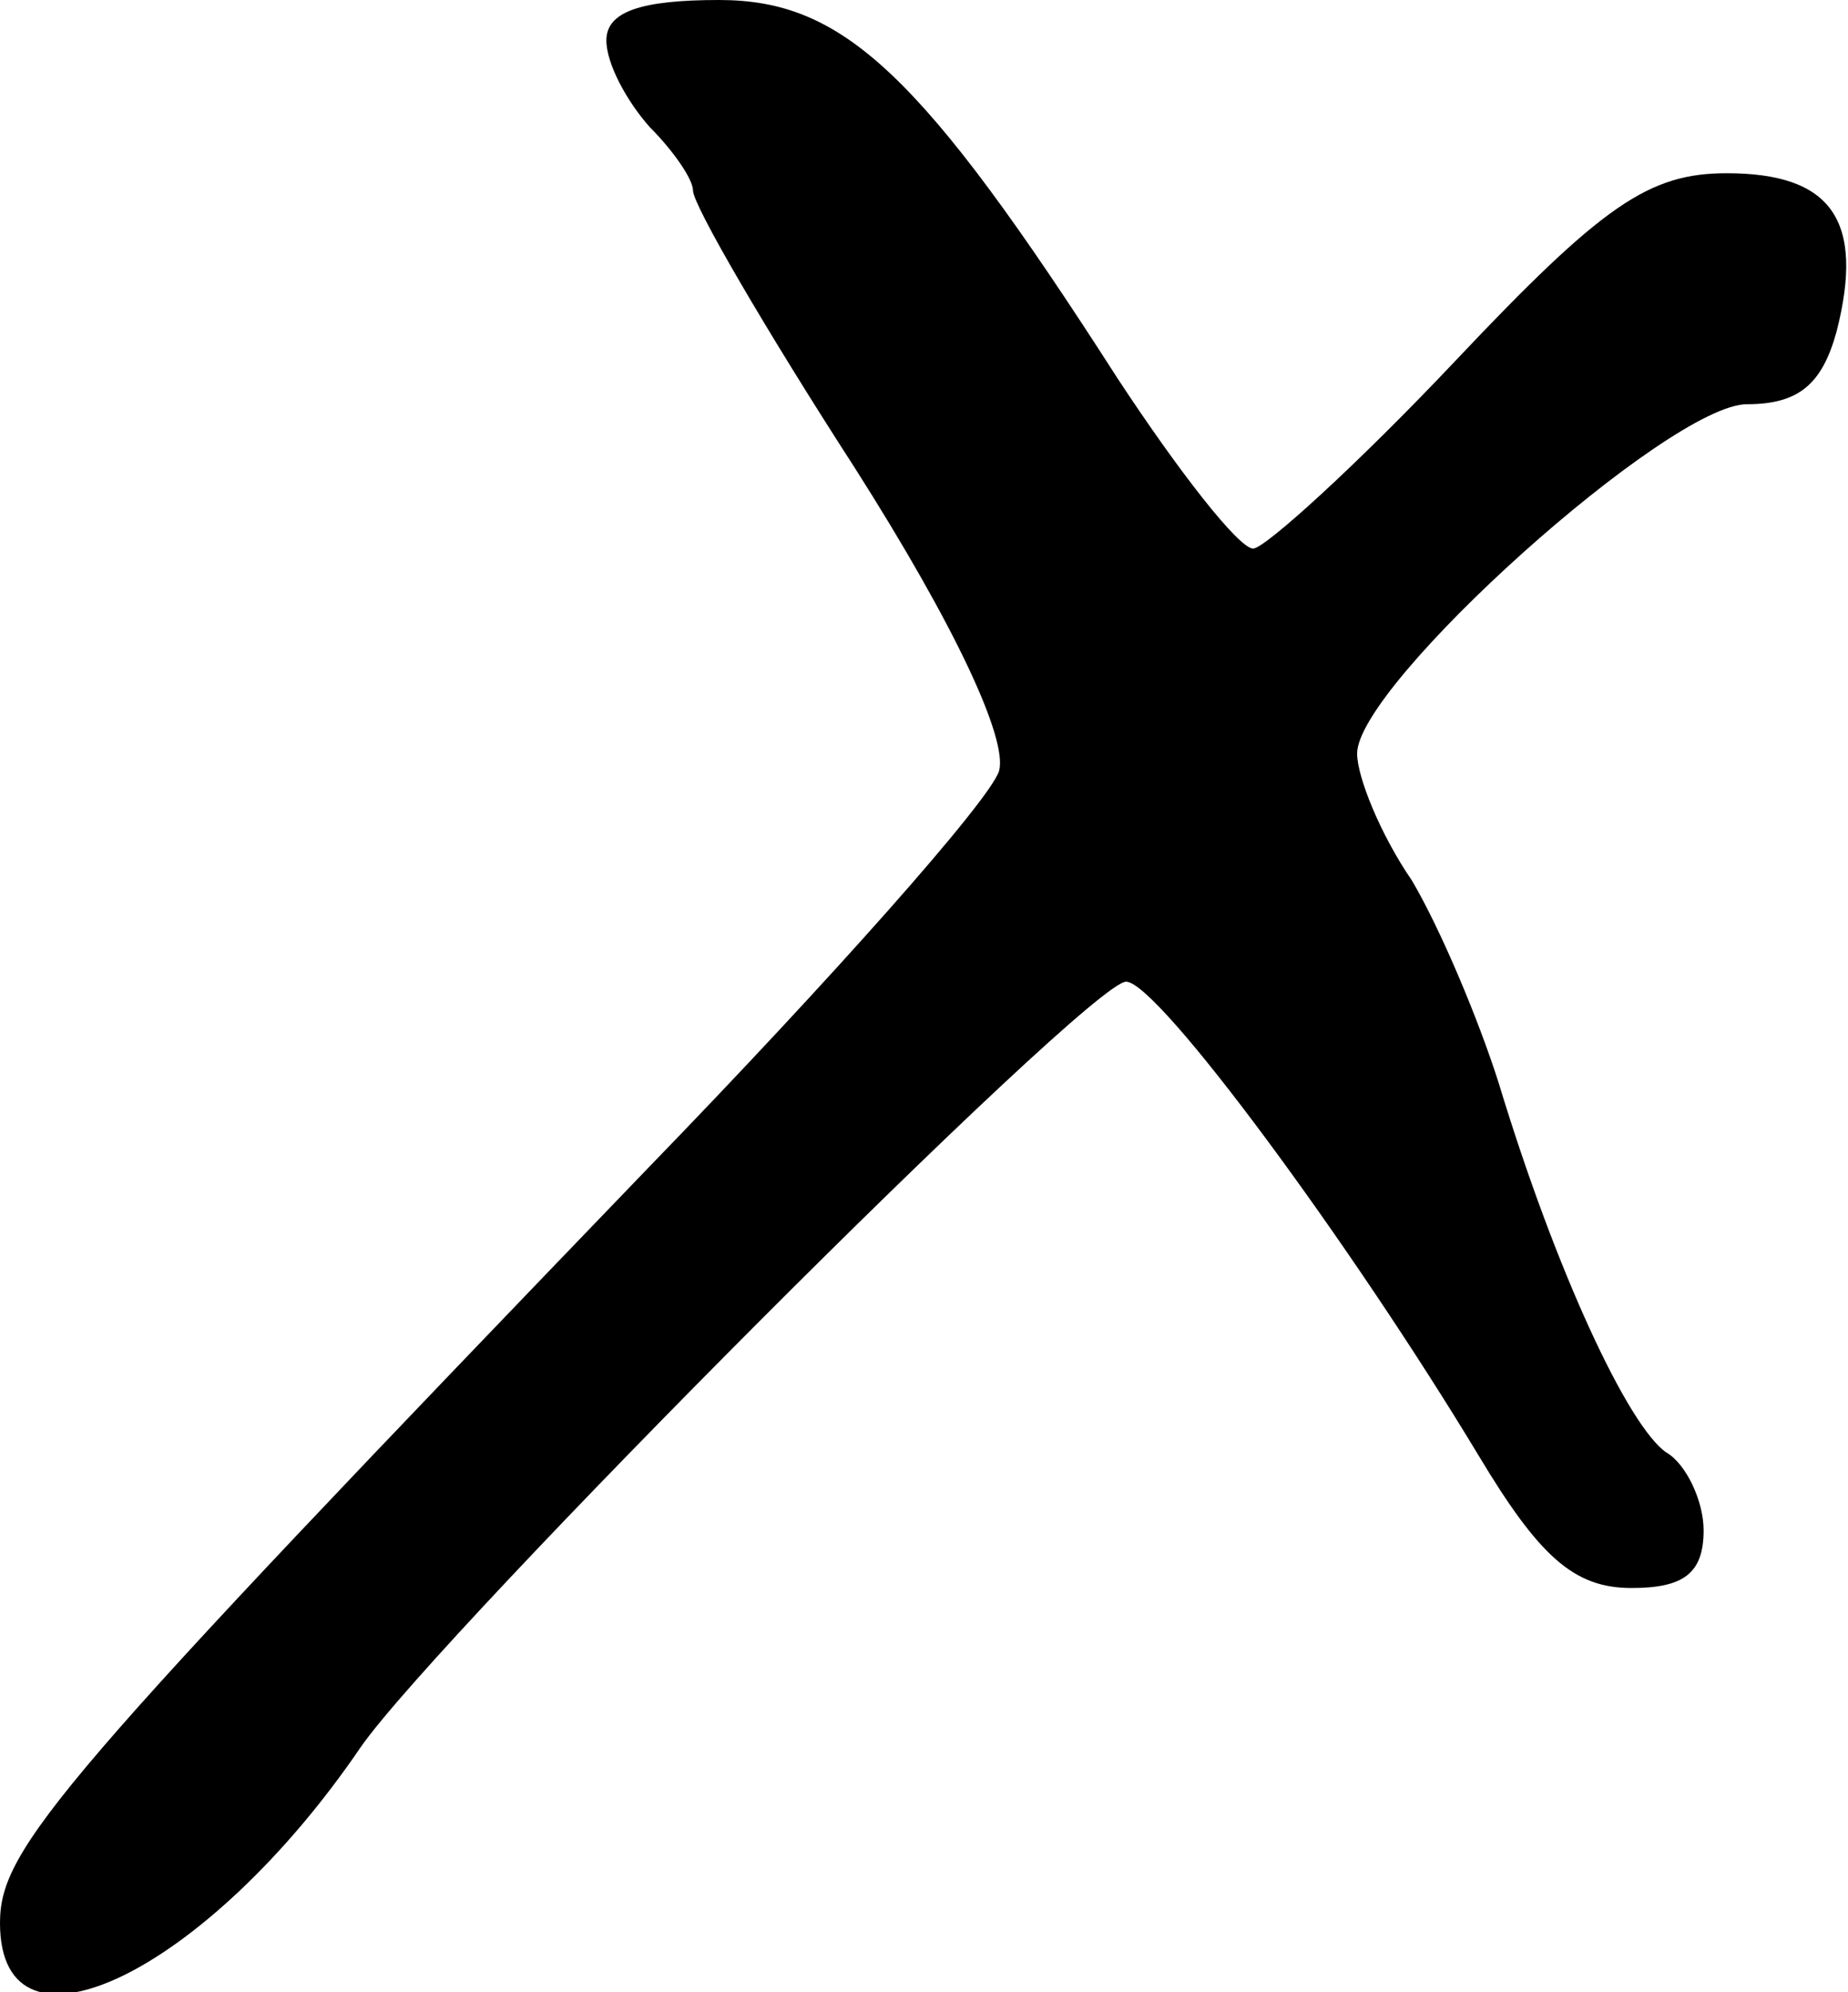 <?xml version="1.0" standalone="no"?>
<!DOCTYPE svg PUBLIC "-//W3C//DTD SVG 20010904//EN"
 "http://www.w3.org/TR/2001/REC-SVG-20010904/DTD/svg10.dtd">
<svg version="1.0" xmlns="http://www.w3.org/2000/svg"
 width="64pt" height="69pt" viewBox="0 0 64 69"
 preserveAspectRatio="xMidYMid meet">
<g transform="translate(0,69) scale(0.1,-0.1)"
fill="#000000" stroke="none">
<path d="M210 676 c0 -8 7 -21 15 -30 8 -8 15 -18 15 -22 0 -5 25 -48 56 -96
35 -55 53 -94 50 -105 -3 -10 -58 -72 -122 -138 -204 -212 -224 -235 -224
-261 0 -52 72 -17 125 61 28 40 252 265 265 265 11 0 78 -91 122 -164 21 -35
33 -46 53 -46 18 0 25 5 25 20 0 10 -6 23 -13 27 -13 9 -38 62 -58 128 -7 22
-20 53 -30 70 -11 16 -19 36 -19 44 0 24 108 121 135 121 18 0 26 7 31 25 10
39 -2 55 -38 55 -27 0 -43 -11 -94 -65 -34 -36 -66 -65 -70 -65 -5 0 -26 27
-47 59 -68 106 -95 131 -138 131 -27 0 -39 -4 -39 -14z"/>
</g>
</svg>
